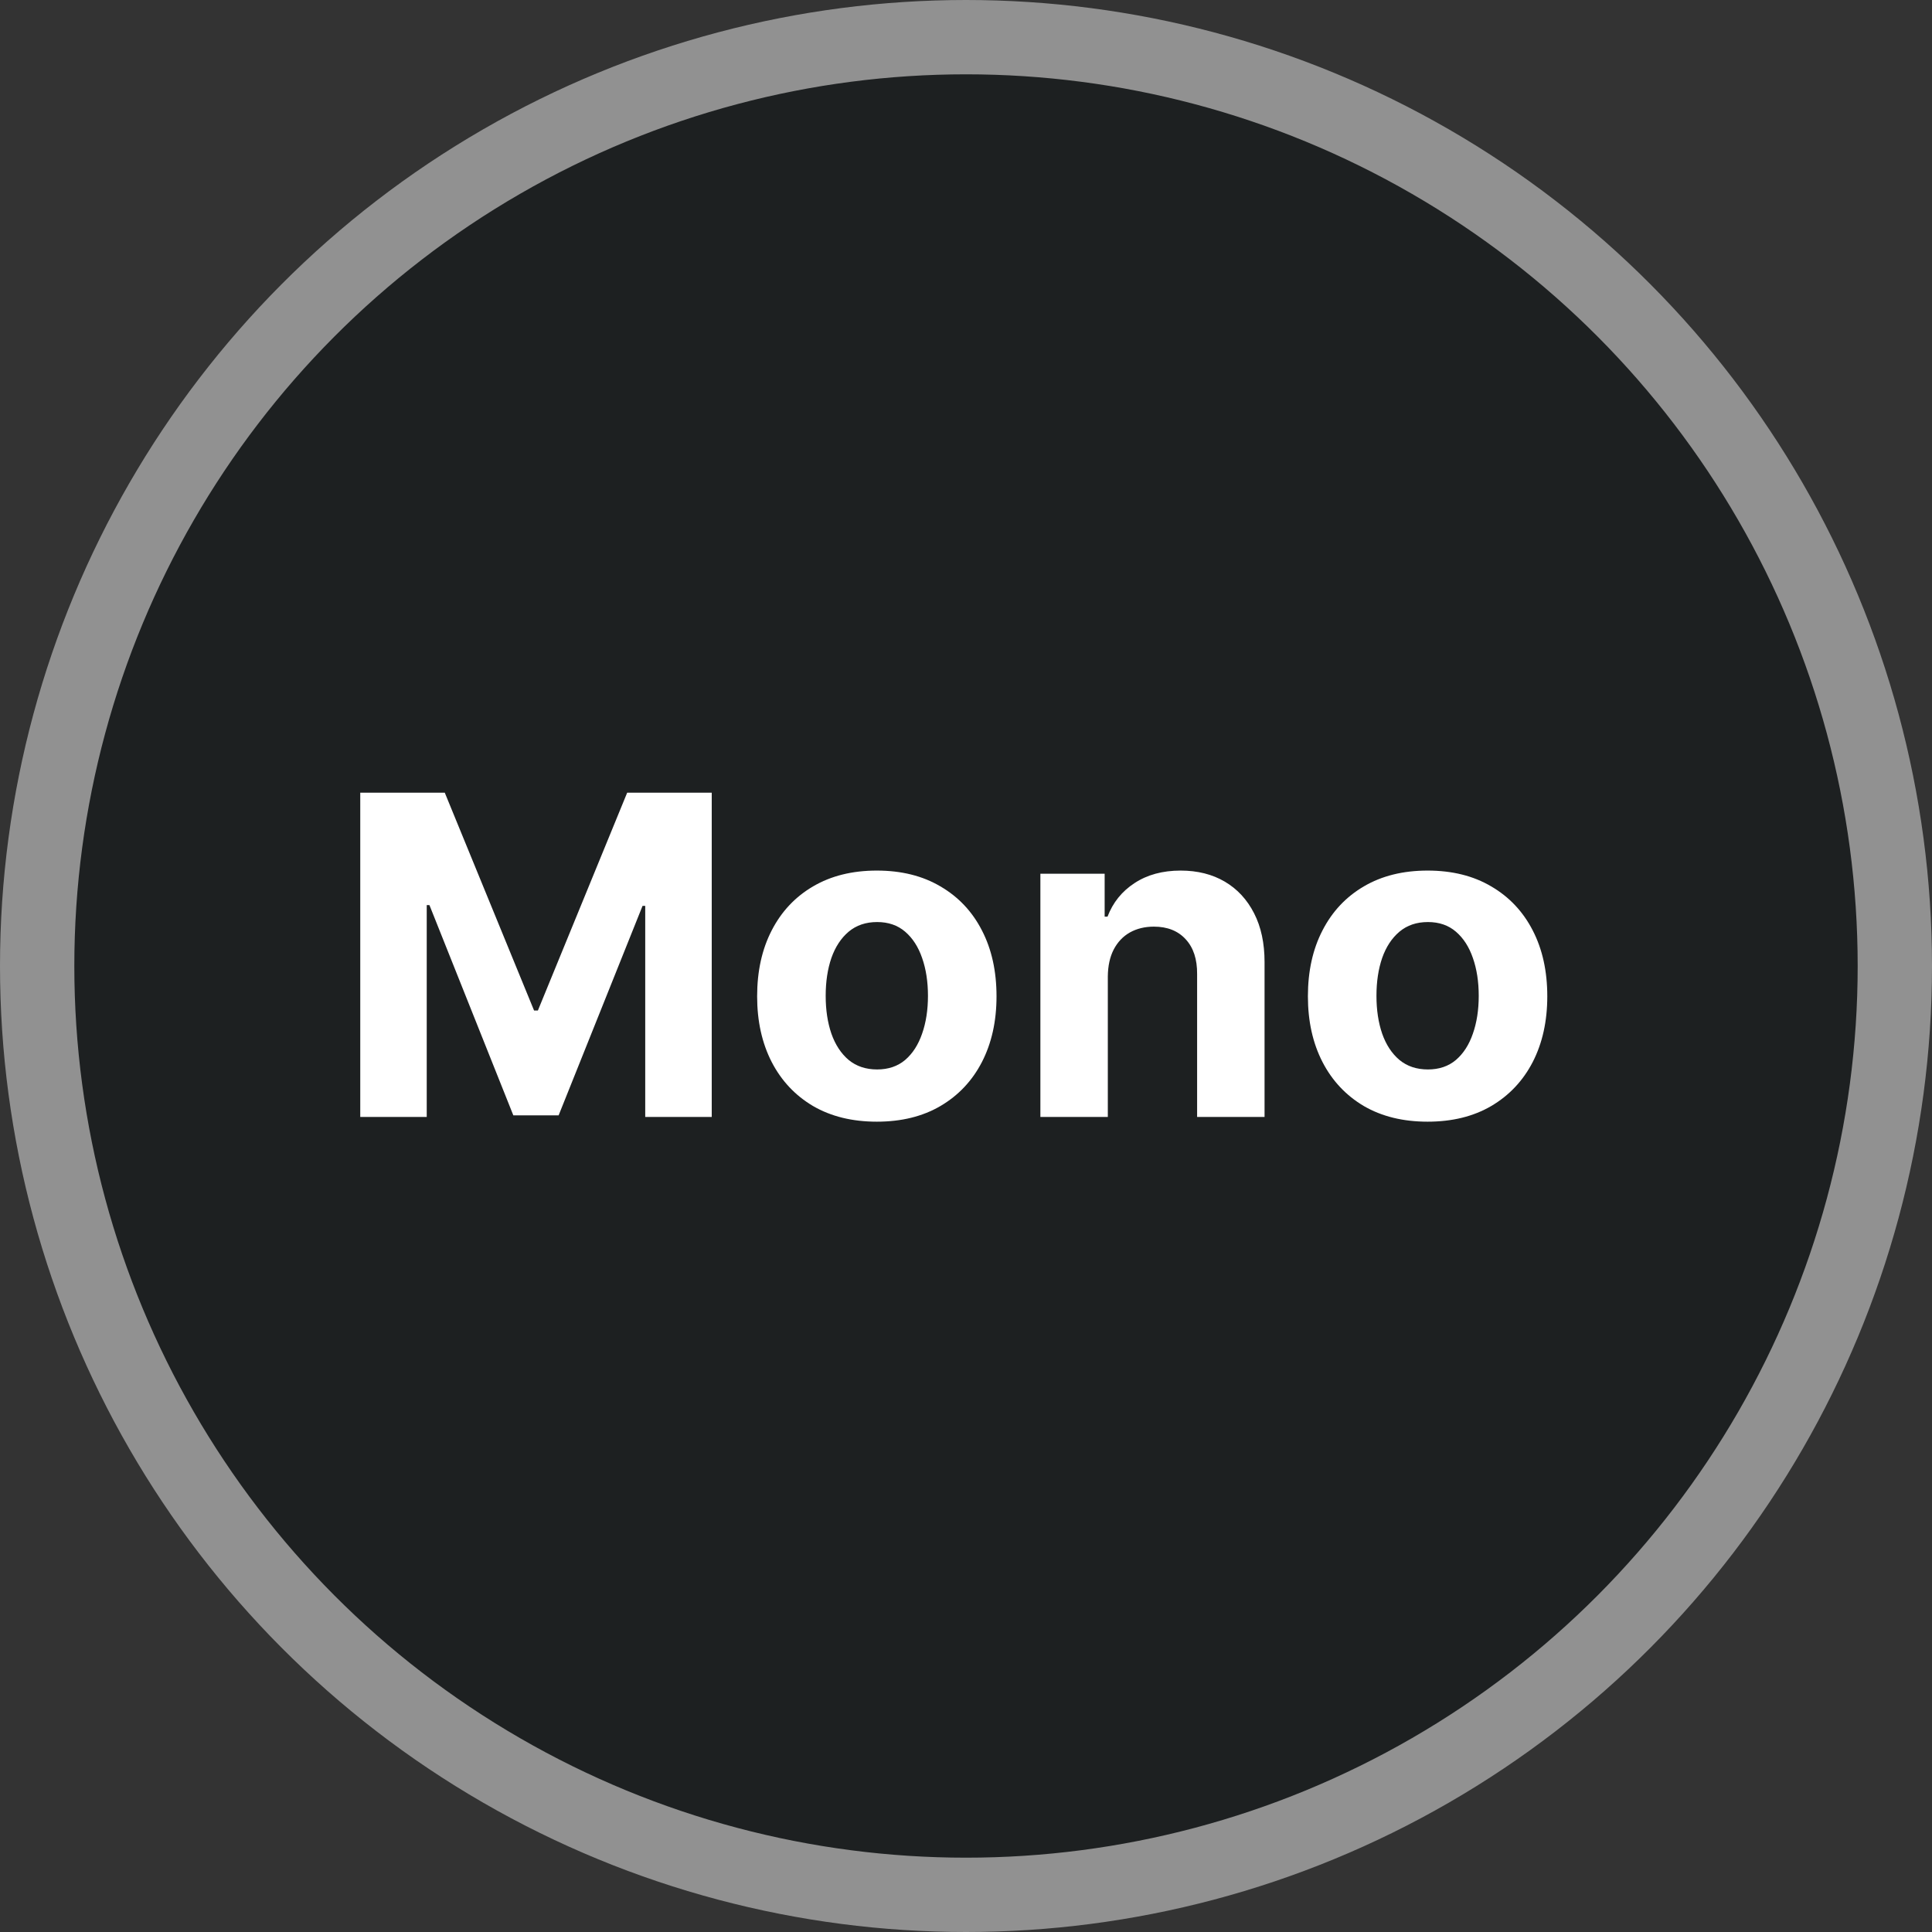 <svg width="64" height="64" viewBox="0 0 64 64" fill="none" xmlns="http://www.w3.org/2000/svg">
<rect x="0" y="0" width="64" height="64" fill="#333333" stroke="none"/>
<circle cx="32" cy="32" r="30.769" fill="#1d2021" stroke="#919191" stroke-width="2.462"/>
<path d="M11.934 26.259H14.734L17.692 33.475H17.818L20.776 26.259H23.577V37H21.374V30.009H21.285L18.505 36.948H17.005L14.226 29.983H14.136V37H11.934V26.259ZM29.046 37.157C28.231 37.157 27.527 36.984 26.932 36.638C26.341 36.288 25.885 35.802 25.563 35.18C25.242 34.554 25.081 33.829 25.081 33.004C25.081 32.171 25.242 31.444 25.563 30.822C25.885 30.196 26.341 29.71 26.932 29.364C27.527 29.014 28.231 28.839 29.046 28.839C29.861 28.839 30.563 29.014 31.154 29.364C31.749 29.71 32.207 30.196 32.528 30.822C32.85 31.444 33.011 32.171 33.011 33.004C33.011 33.829 32.85 34.554 32.528 35.18C32.207 35.802 31.749 36.288 31.154 36.638C30.563 36.984 29.861 37.157 29.046 37.157ZM29.056 35.427C29.427 35.427 29.736 35.322 29.985 35.112C30.233 34.899 30.42 34.608 30.546 34.241C30.675 33.874 30.74 33.456 30.74 32.988C30.74 32.519 30.675 32.101 30.546 31.734C30.42 31.367 30.233 31.077 29.985 30.864C29.736 30.65 29.427 30.544 29.056 30.544C28.682 30.544 28.368 30.65 28.112 30.864C27.861 31.077 27.67 31.367 27.541 31.734C27.415 32.101 27.352 32.519 27.352 32.988C27.352 33.456 27.415 33.874 27.541 34.241C27.67 34.608 27.861 34.899 28.112 35.112C28.368 35.322 28.682 35.427 29.056 35.427ZM36.698 32.343V37H34.464V28.944H36.593V30.365H36.688C36.866 29.897 37.165 29.526 37.584 29.253C38.004 28.977 38.513 28.839 39.111 28.839C39.67 28.839 40.158 28.962 40.574 29.206C40.99 29.451 41.313 29.801 41.544 30.255C41.775 30.706 41.89 31.245 41.89 31.871V37H39.656V32.269C39.66 31.776 39.534 31.392 39.278 31.115C39.023 30.836 38.672 30.696 38.224 30.696C37.923 30.696 37.658 30.761 37.427 30.89C37.2 31.019 37.021 31.208 36.892 31.456C36.766 31.701 36.702 31.997 36.698 32.343ZM47.291 37.157C46.476 37.157 45.772 36.984 45.177 36.638C44.587 36.288 44.13 35.802 43.809 35.18C43.487 34.554 43.326 33.829 43.326 33.004C43.326 32.171 43.487 31.444 43.809 30.822C44.13 30.196 44.587 29.71 45.177 29.364C45.772 29.014 46.476 28.839 47.291 28.839C48.106 28.839 48.809 29.014 49.4 29.364C49.994 29.71 50.452 30.196 50.774 30.822C51.095 31.444 51.256 32.171 51.256 33.004C51.256 33.829 51.095 34.554 50.774 35.18C50.452 35.802 49.994 36.288 49.4 36.638C48.809 36.984 48.106 37.157 47.291 37.157ZM47.302 35.427C47.672 35.427 47.982 35.322 48.23 35.112C48.478 34.899 48.665 34.608 48.791 34.241C48.92 33.874 48.985 33.456 48.985 32.988C48.985 32.519 48.92 32.101 48.791 31.734C48.665 31.367 48.478 31.077 48.23 30.864C47.982 30.65 47.672 30.544 47.302 30.544C46.927 30.544 46.613 30.65 46.358 30.864C46.106 31.077 45.915 31.367 45.786 31.734C45.66 32.101 45.597 32.519 45.597 32.988C45.597 33.456 45.66 33.874 45.786 34.241C45.915 34.608 46.106 34.899 46.358 35.112C46.613 35.322 46.927 35.427 47.302 35.427Z" fill="white"/>
</svg>
